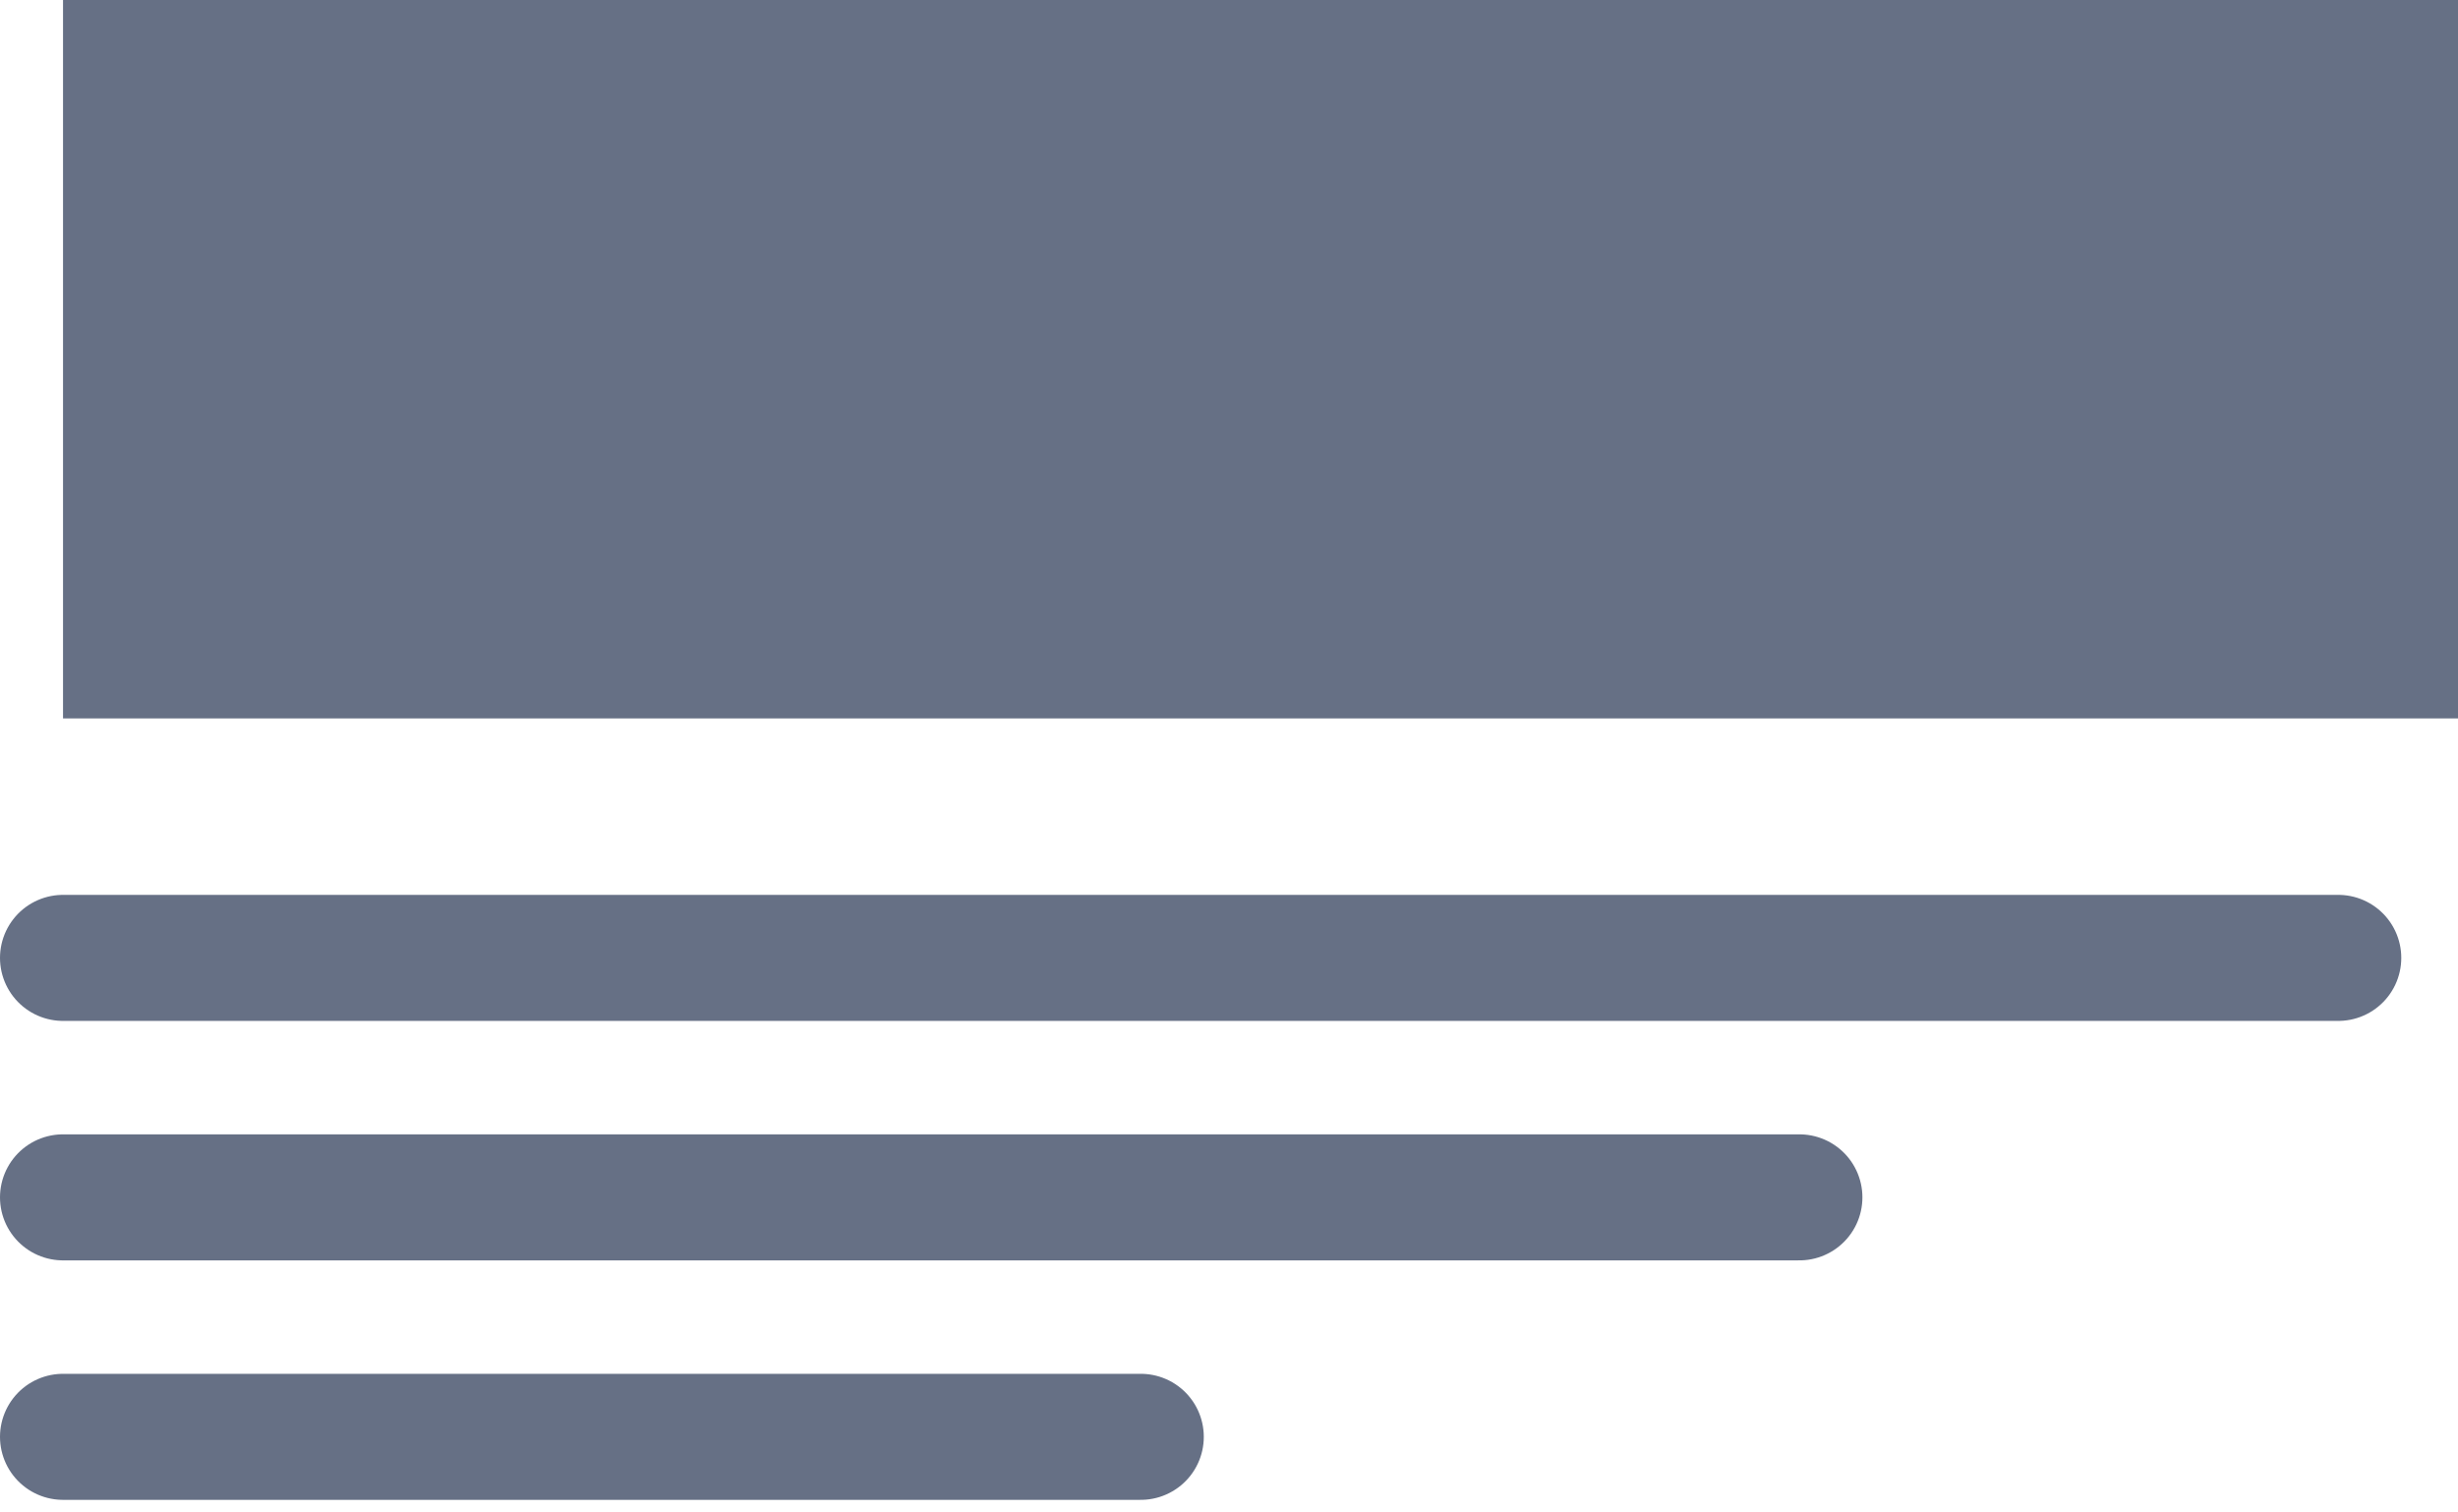 <svg width="39" height="24" viewBox="0 0 39 24" fill="none" xmlns="http://www.w3.org/2000/svg">
<rect x="1" width="38" height="11.4" fill="#667085"/>
<path d="M1 15.2H37.1" stroke="#667085" stroke-width="2" stroke-linecap="round" stroke-linejoin="round"/>
<path d="M1 19H28.55" stroke="#667085" stroke-width="2" stroke-linecap="round" stroke-linejoin="round"/>
<path d="M1 22.8H18.1" stroke="#667085" stroke-width="2" stroke-linecap="round" stroke-linejoin="round"/>
</svg>
